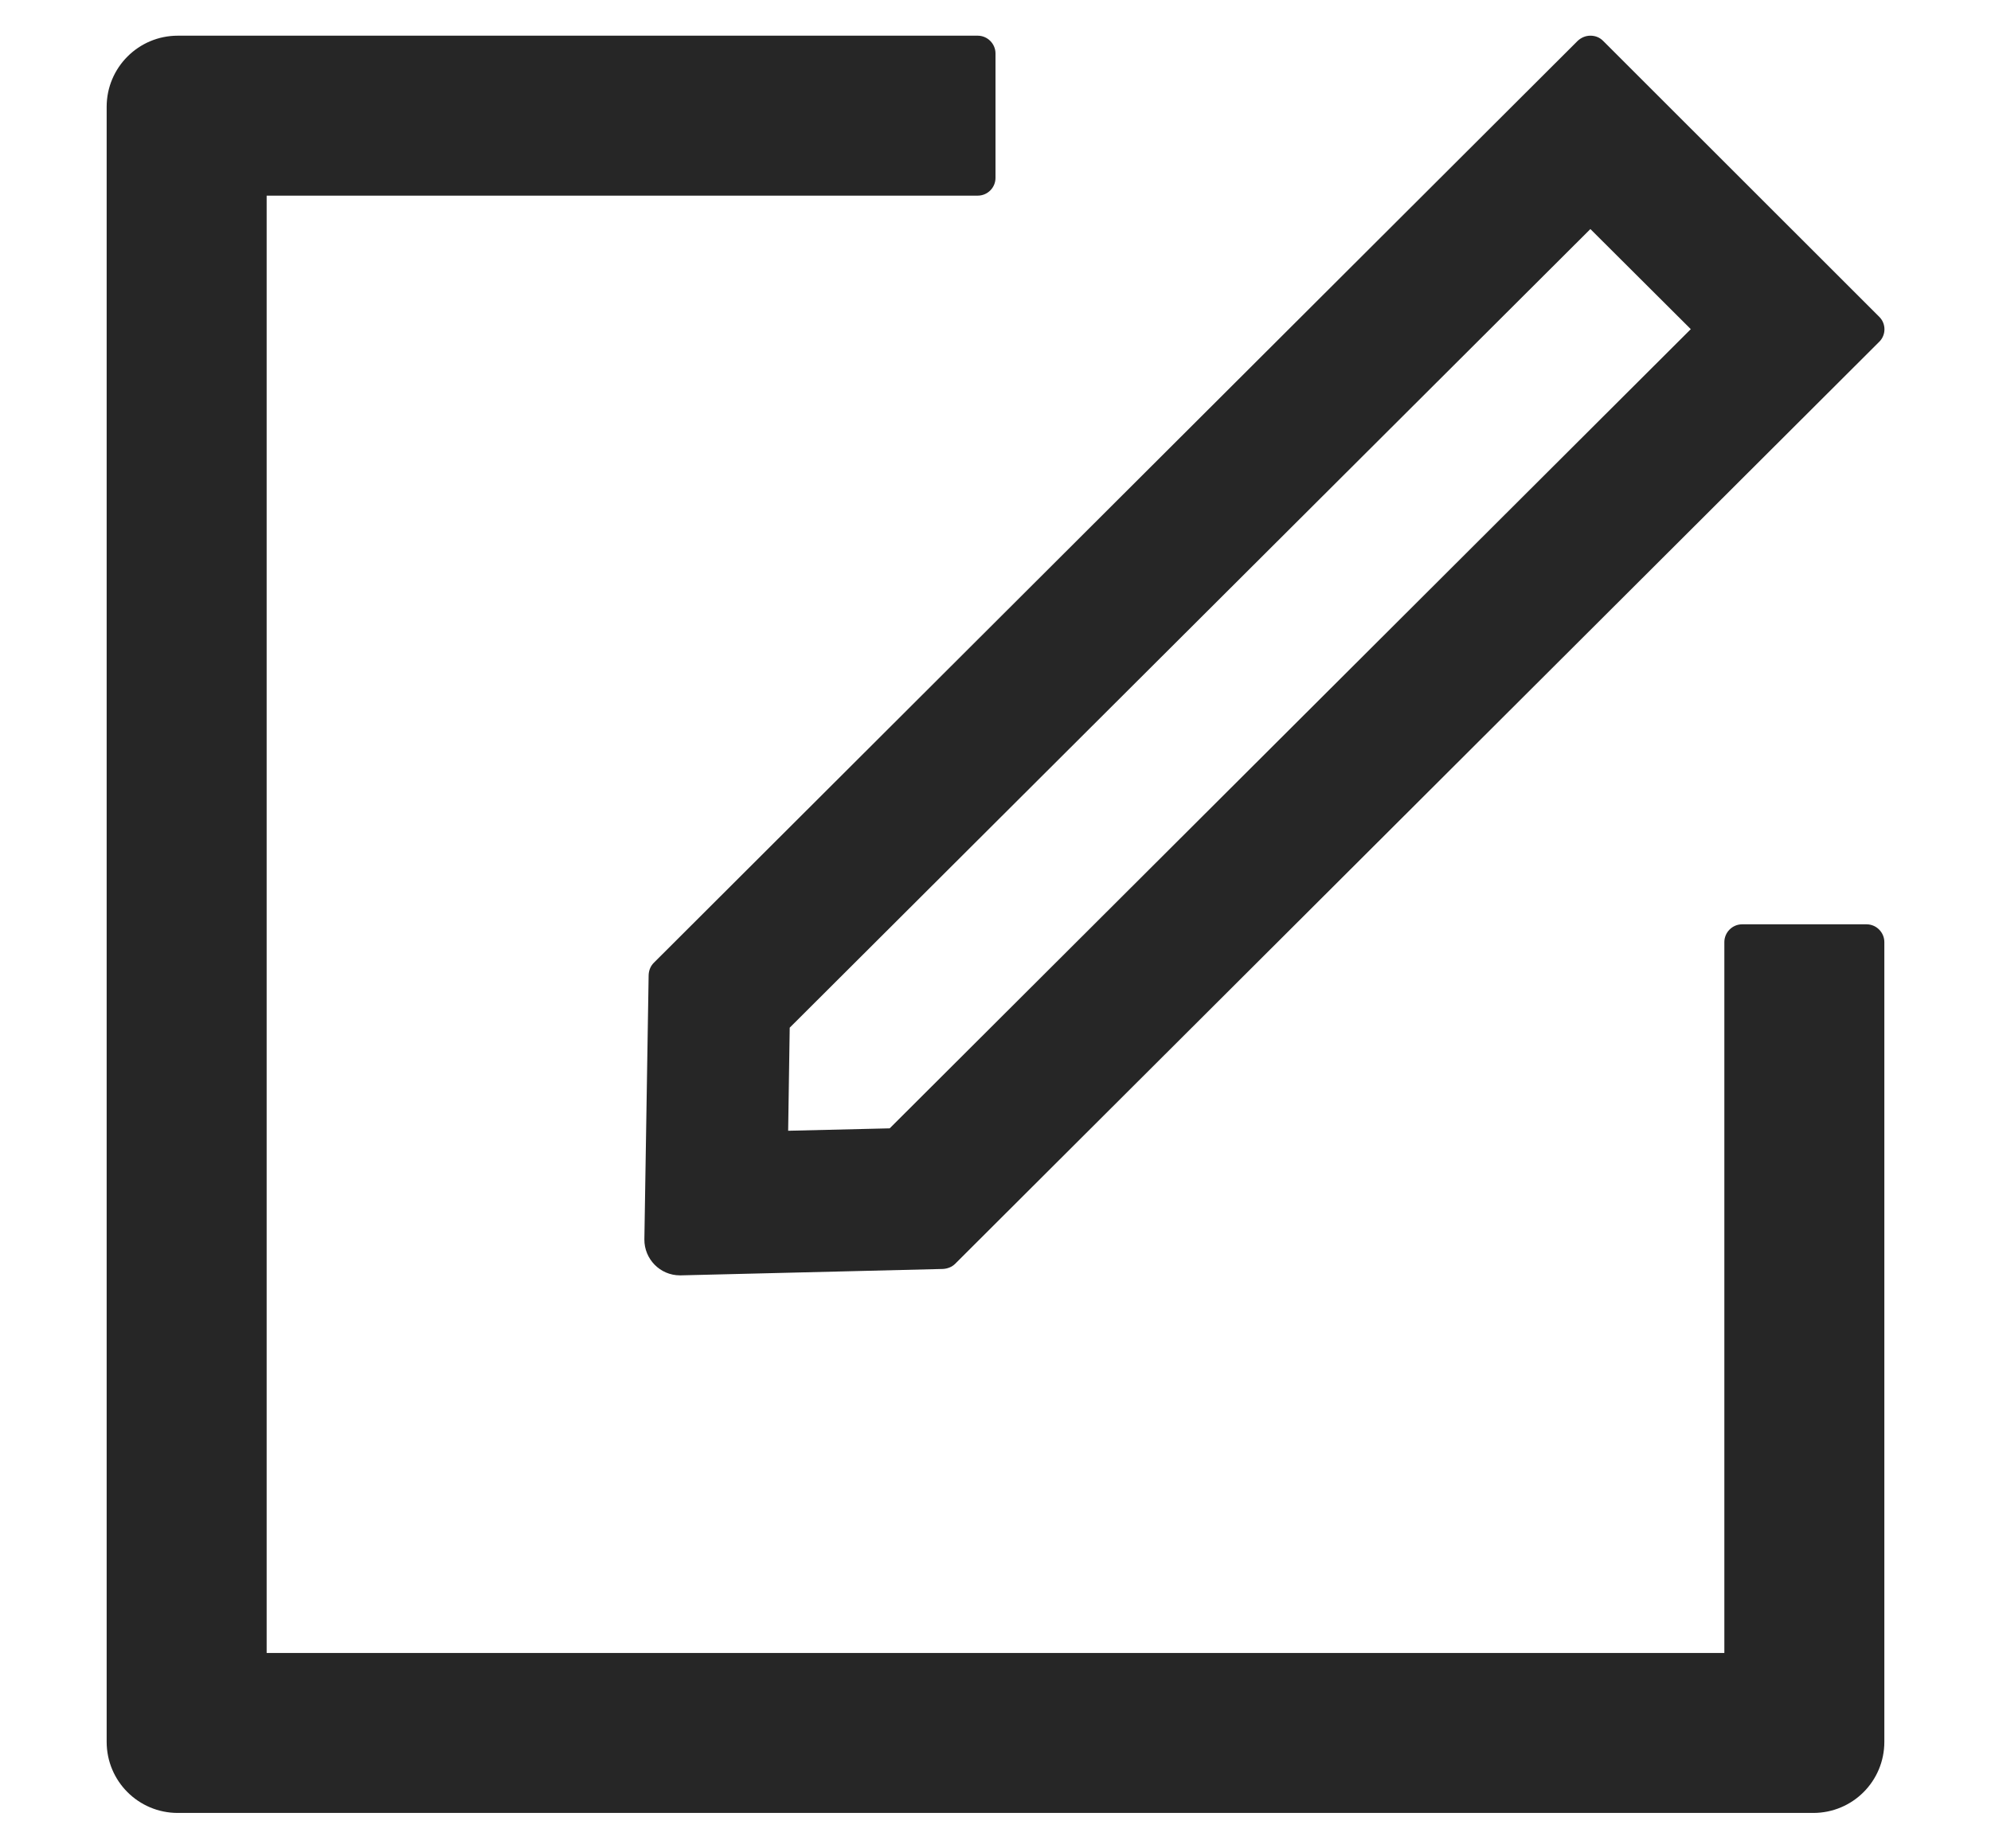 <svg width="14" height="13" viewBox="0 0 14 13" fill="none" xmlns="http://www.w3.org/2000/svg">
<path d="M13.125 6.501H12.25C12.181 6.501 12.125 6.558 12.125 6.626V11.626H1.875V1.376H6.875C6.944 1.376 7 1.32 7 1.251V0.376C7 0.308 6.944 0.251 6.875 0.251H1.25C0.974 0.251 0.75 0.475 0.75 0.751V12.251C0.75 12.528 0.974 12.751 1.25 12.751H12.75C13.027 12.751 13.25 12.528 13.25 12.251V6.626C13.25 6.558 13.194 6.501 13.125 6.501Z" fill="black" fill-opacity="0.85"/>
<path d="M4.561 6.859L4.531 8.717C4.53 8.856 4.642 8.97 4.781 8.97H4.788L6.631 8.925C6.663 8.923 6.694 8.911 6.716 8.889L13.214 2.404C13.263 2.356 13.263 2.276 13.214 2.228L11.272 0.287C11.247 0.262 11.216 0.251 11.183 0.251C11.15 0.251 11.119 0.264 11.094 0.287L4.597 6.772C4.574 6.795 4.562 6.826 4.561 6.859ZM5.553 7.228L11.183 1.611L11.889 2.315L6.256 7.936L5.542 7.953L5.553 7.228Z" fill="black" fill-opacity="0.85"/>
</svg>
